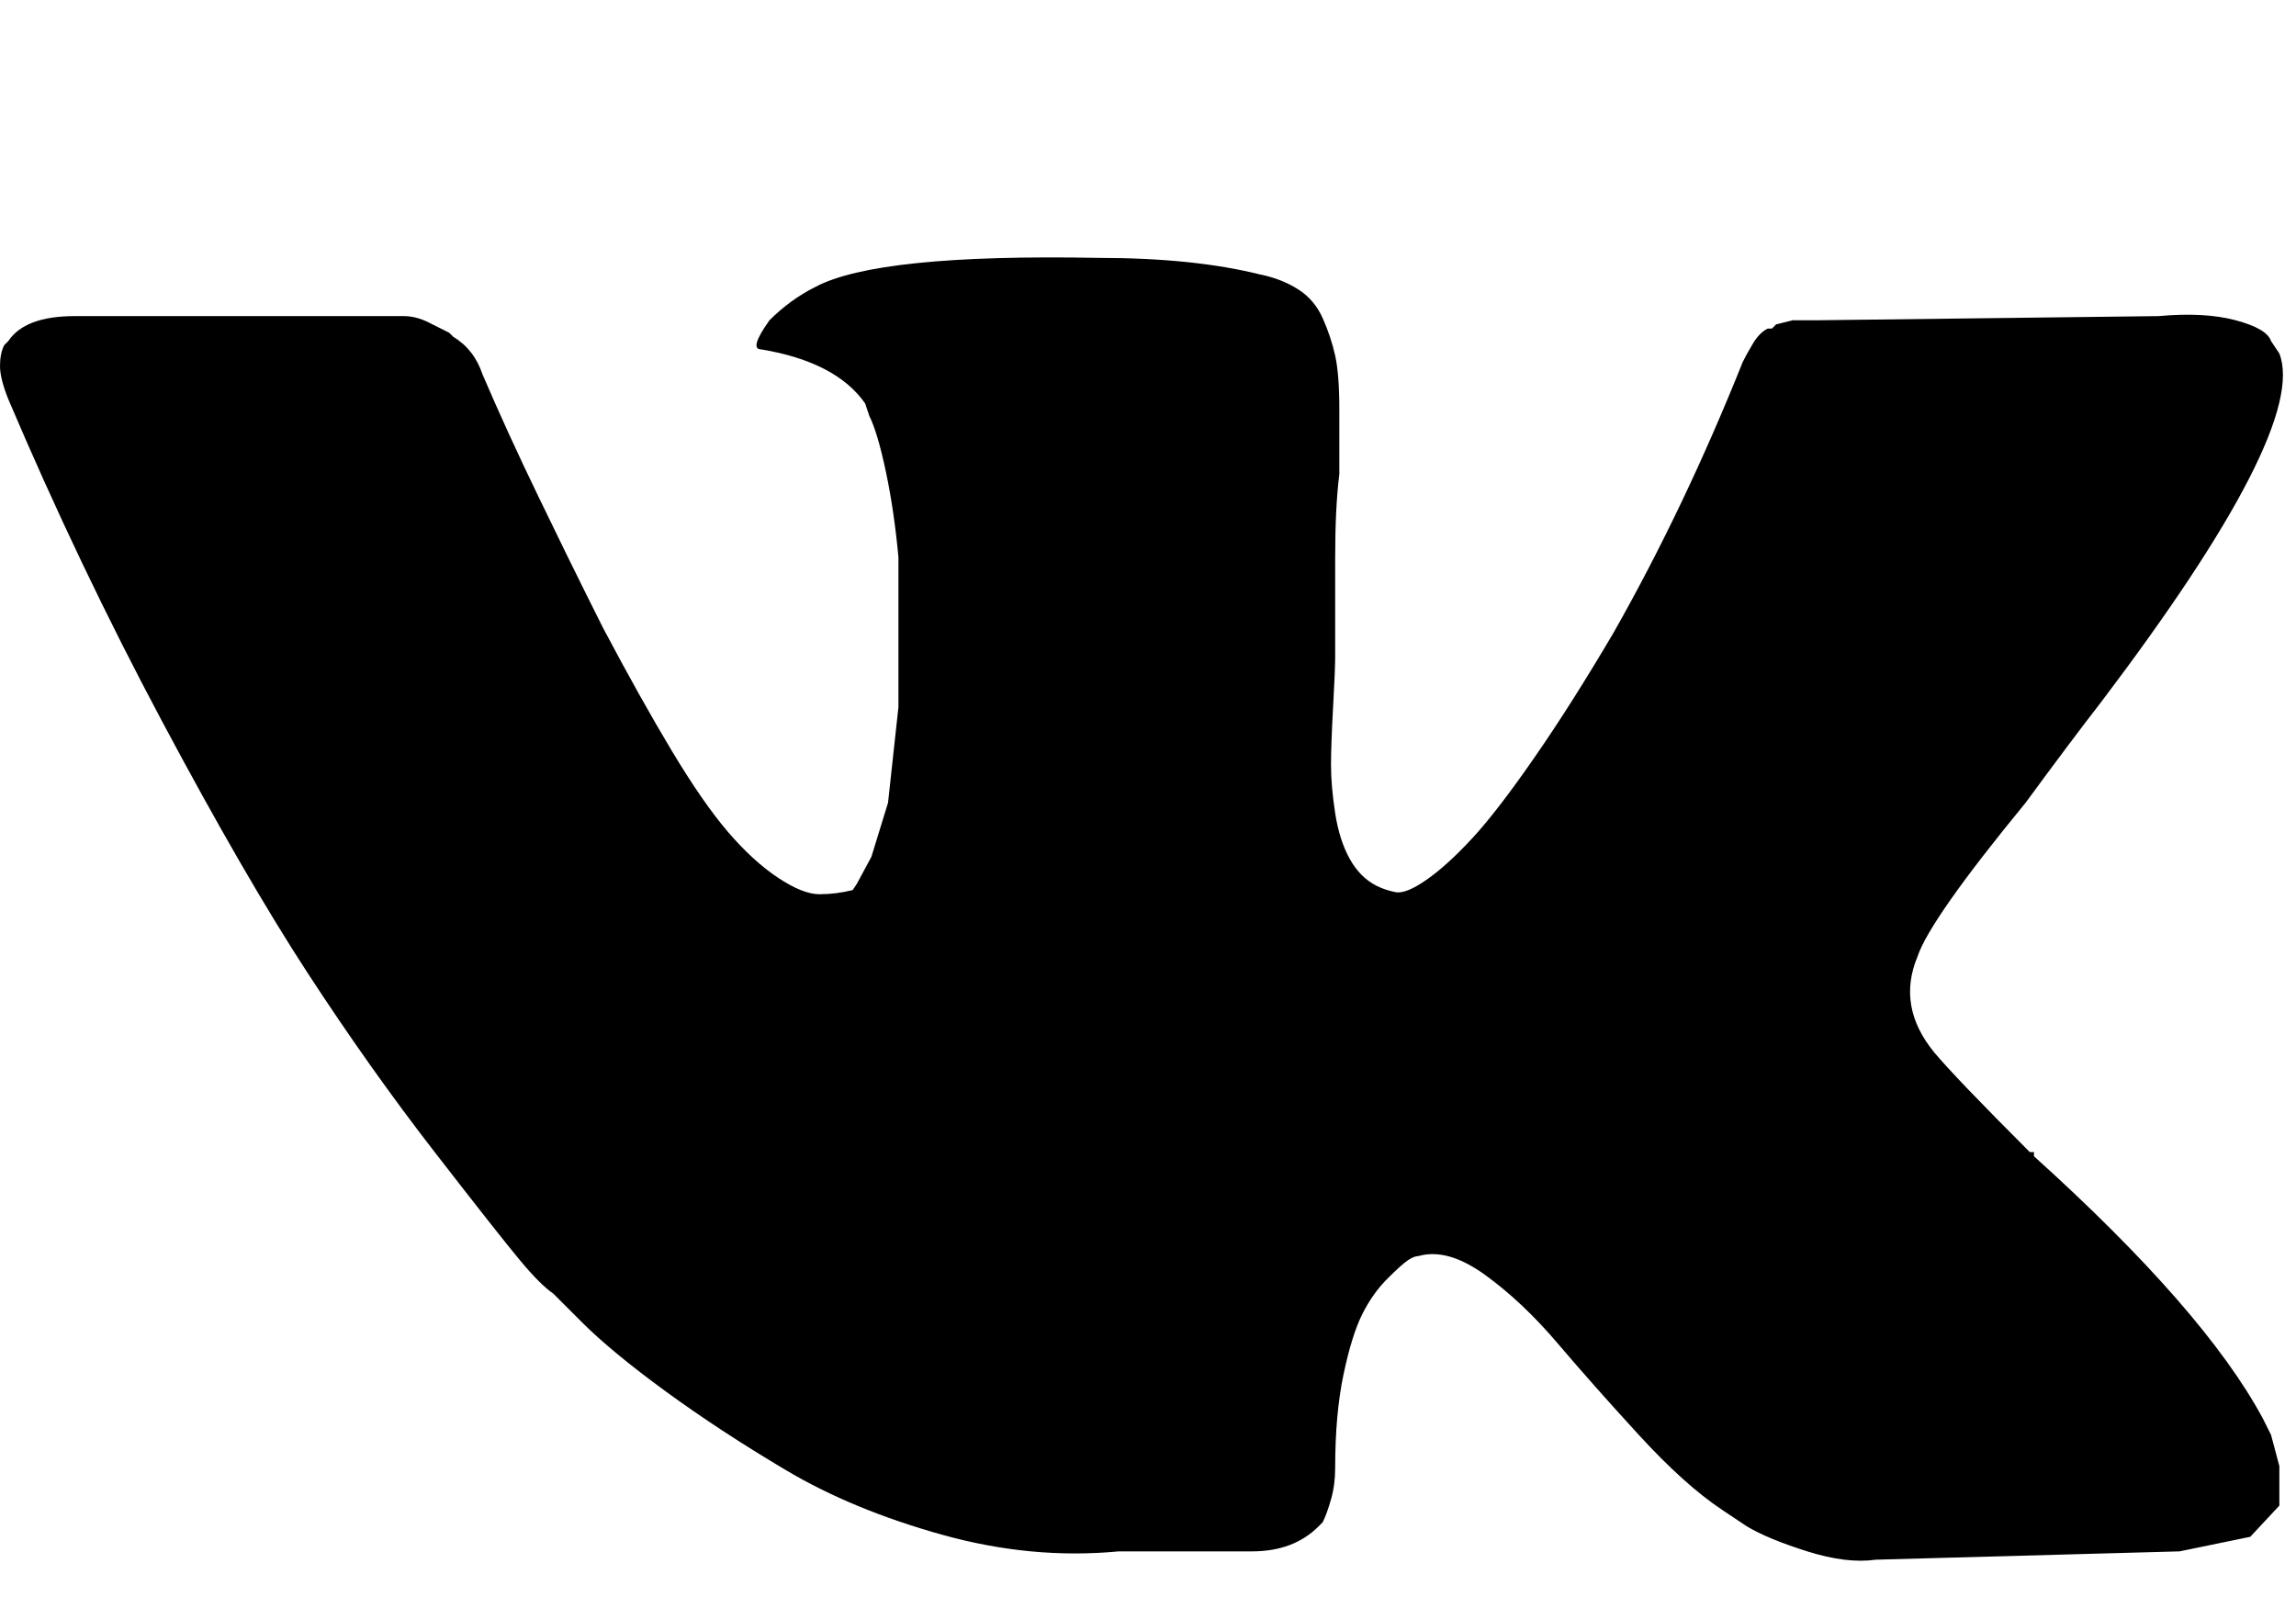 <svg xmlns="http://www.w3.org/2000/svg" xmlns:xlink="http://www.w3.org/1999/xlink" width="552" height="384" viewBox="0 0 552 384"><path fill="currentColor" d="M548 85q7 18-43 84q-7 9-18 24q-23 28-26 37q-5 12 4 23q5 6 23 24h1v1q41 37 55 63l2 4l2 7.5v9.5l-7 7.5l-17 3.5l-73 2q-7 1-16.5-2t-14.5-6l-6-4q-9-6-20-18t-19.5-22t-17.5-16.5t-16-4.5q-1 0-2.5 1t-5 4.5t-6 8.5t-4.5 14.5t-2 22.5q0 4-1 7.5t-2 5.5l-1 1q-6 6-16 6h-32q-21 2-42.5-4T189 353.5t-29-19t-20-16.5l-7-7q-3-2-8-8t-20.5-26T74 234t-35-60.5T2 96q-2-5-2-8t1-5l1-1q4-6 16-6h79q3 0 6 1.5l5 2.5l1 1q5 3 7 9q6 14 13.5 29.5T141 143l4 8q9 17 16.5 29.5T175 200t12 11t10 4t8-1l1-1.5l3.5-6.5l4-13l2.5-23v-36q-1-11-3-20.5t-4-13.5l-1-3q-7-10-25-13q-3 0 2-7q5-5 11-8q15-8 68-7q23 0 39 4q5 1 9 3.5t6 7t3 9t1 13V114q-1 8-1 20v24q0 3-.5 12t-.5 14t1 11.5t3.5 11t6.5 6.5q2 1 4.5 1.5t7.5-3t11-10t15-19.5t19-30q17-30 31-65q1-2 2.5-4.5T425 79h1l1-1l4-1h6l82-1q11-1 18.5 1t8.5 5z"/></svg>